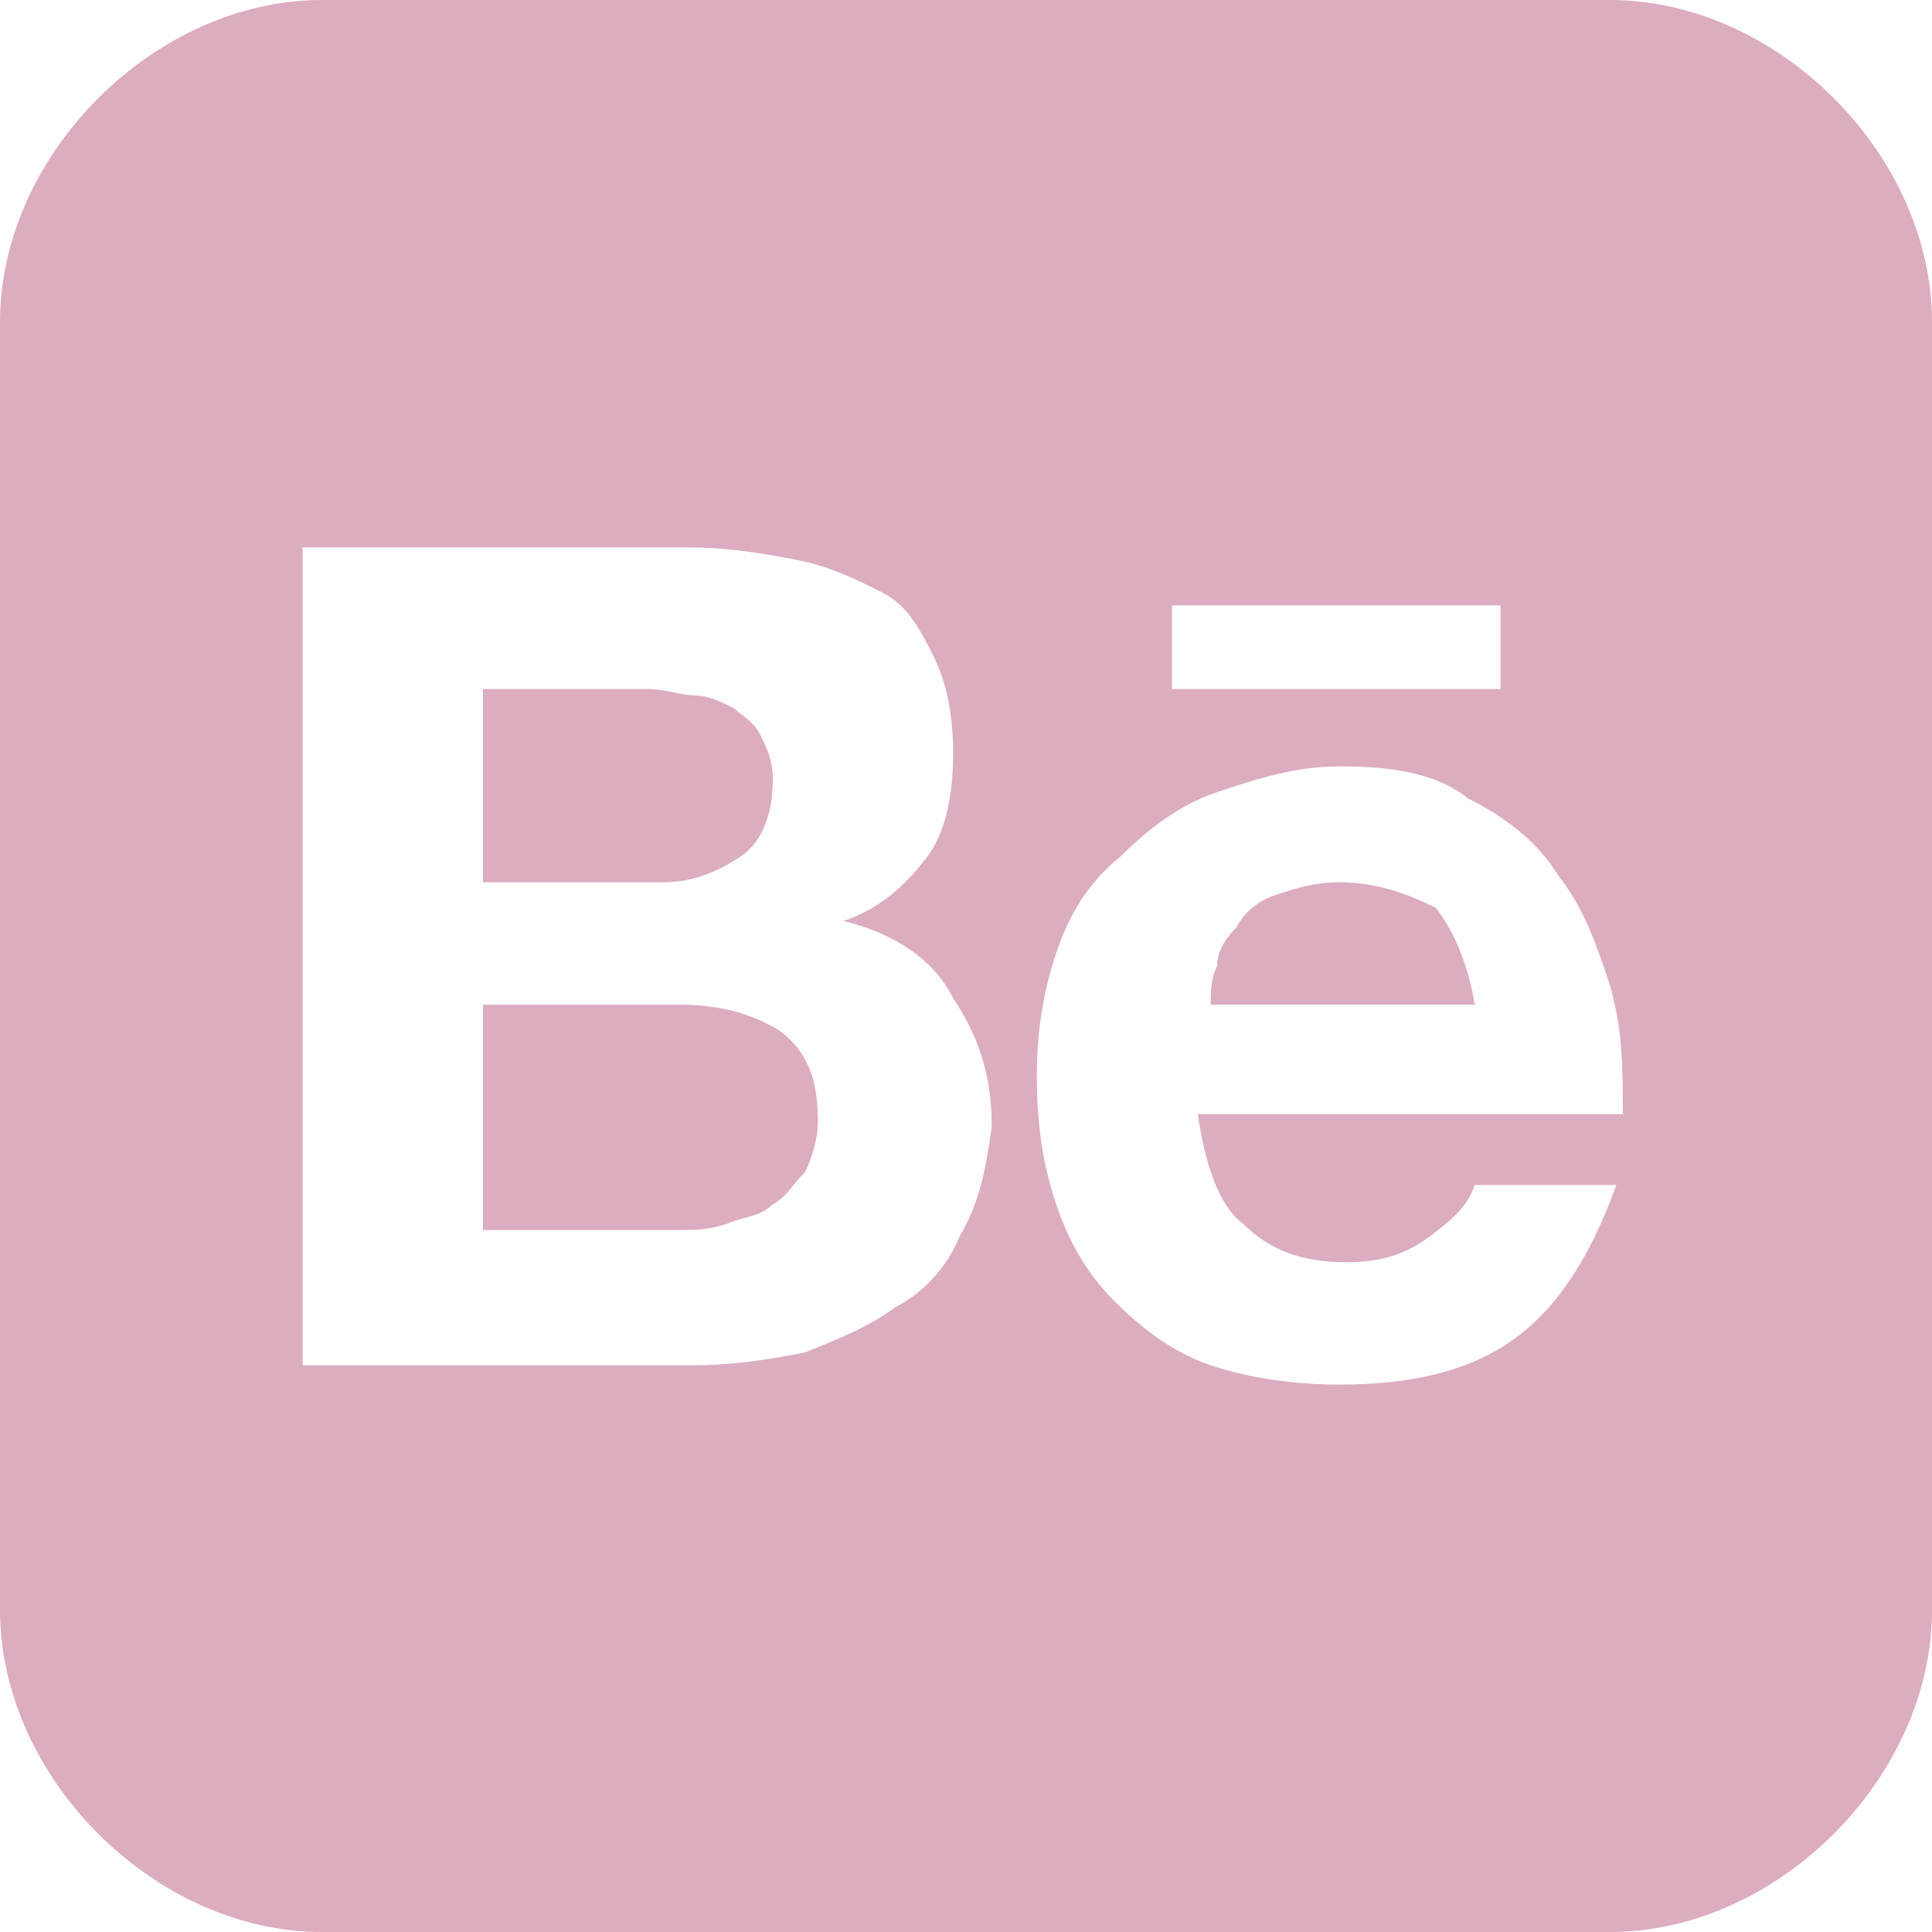 <?xml version="1.0" encoding="utf-8"?>
<!-- Generator: Adobe Illustrator 24.0.0, SVG Export Plug-In . SVG Version: 6.00 Build 0)  -->
<svg version="1.1" id="Capa_1" xmlns="http://www.w3.org/2000/svg" xmlns:xlink="http://www.w3.org/1999/xlink" x="0px" y="0px"
	 viewBox="0 0 30 30" style="enable-background:new 0 0 30 30;" xml:space="preserve">
<style type="text/css">
	.st0{fill:#DCACC0;}
</style>
<g>
	<path class="st0" d="M10.5,15.6h-3v3.5h3c0.3,0,0.5,0,0.8-0.1c0.2-0.1,0.5-0.1,0.7-0.3c0.2-0.1,0.3-0.3,0.5-0.5
		c0.1-0.2,0.2-0.5,0.2-0.8c0-0.7-0.2-1.1-0.6-1.4C11.6,15.7,11.1,15.6,10.5,15.6z"/>
	<path class="st0" d="M11.5,13.3c0.3-0.2,0.5-0.6,0.5-1.2c0-0.3-0.1-0.5-0.2-0.7c-0.1-0.2-0.3-0.3-0.4-0.4c-0.2-0.1-0.4-0.2-0.6-0.2
		c-0.2,0-0.5-0.1-0.7-0.1H7.5v3h2.8C10.8,13.7,11.2,13.5,11.5,13.3z"/>
	<path class="st0" d="M25,0H5C2.4,0,0,2.4,0,5v20c0,2.6,2.4,5,5,5h20c2.6,0,5-2.4,5-5V5C30,2.4,27.6,0,25,0z M18.2,9.4h5.1v1.3h-5.1
		V9.4z M14.9,19.2c-0.2,0.5-0.6,0.9-1,1.1c-0.4,0.3-0.9,0.5-1.4,0.7c-0.5,0.1-1.1,0.2-1.7,0.2H4.7V8.5h6c0.6,0,1.2,0.1,1.7,0.2
		c0.5,0.1,0.9,0.3,1.3,0.5c0.4,0.2,0.6,0.6,0.8,1s0.3,0.9,0.3,1.5s-0.1,1.2-0.4,1.6c-0.3,0.4-0.7,0.8-1.3,1c0.8,0.2,1.4,0.6,1.7,1.2
		c0.4,0.6,0.6,1.2,0.6,2C15.3,18.2,15.2,18.7,14.9,19.2z M19.3,19c0.4,0.4,0.9,0.6,1.6,0.6c0.5,0,0.9-0.1,1.3-0.4s0.6-0.5,0.7-0.8
		h2.2c-0.4,1.1-0.9,1.9-1.6,2.4s-1.6,0.7-2.7,0.7c-0.7,0-1.4-0.1-2-0.3c-0.6-0.2-1.1-0.6-1.5-1s-0.7-0.9-0.9-1.5
		c-0.2-0.6-0.3-1.2-0.3-2c0-0.7,0.1-1.3,0.3-1.9c0.2-0.6,0.5-1.1,1-1.5c0.4-0.4,0.9-0.8,1.5-1s1.2-0.4,1.9-0.4c0.8,0,1.5,0.1,2,0.5
		c0.6,0.3,1.1,0.7,1.4,1.2c0.4,0.5,0.6,1.1,0.8,1.7c0.2,0.7,0.2,1.3,0.2,2h-6.6C18.7,18,18.9,18.7,19.3,19z"/>
	<path class="st0" d="M20.8,13.7c-0.4,0-0.7,0.1-1,0.2c-0.3,0.1-0.5,0.3-0.6,0.5c-0.2,0.2-0.3,0.4-0.3,0.6c-0.1,0.2-0.1,0.4-0.1,0.6
		h4.1c-0.1-0.6-0.3-1.1-0.6-1.5C21.9,13.9,21.4,13.7,20.8,13.7z"/>
</g>
</svg>
